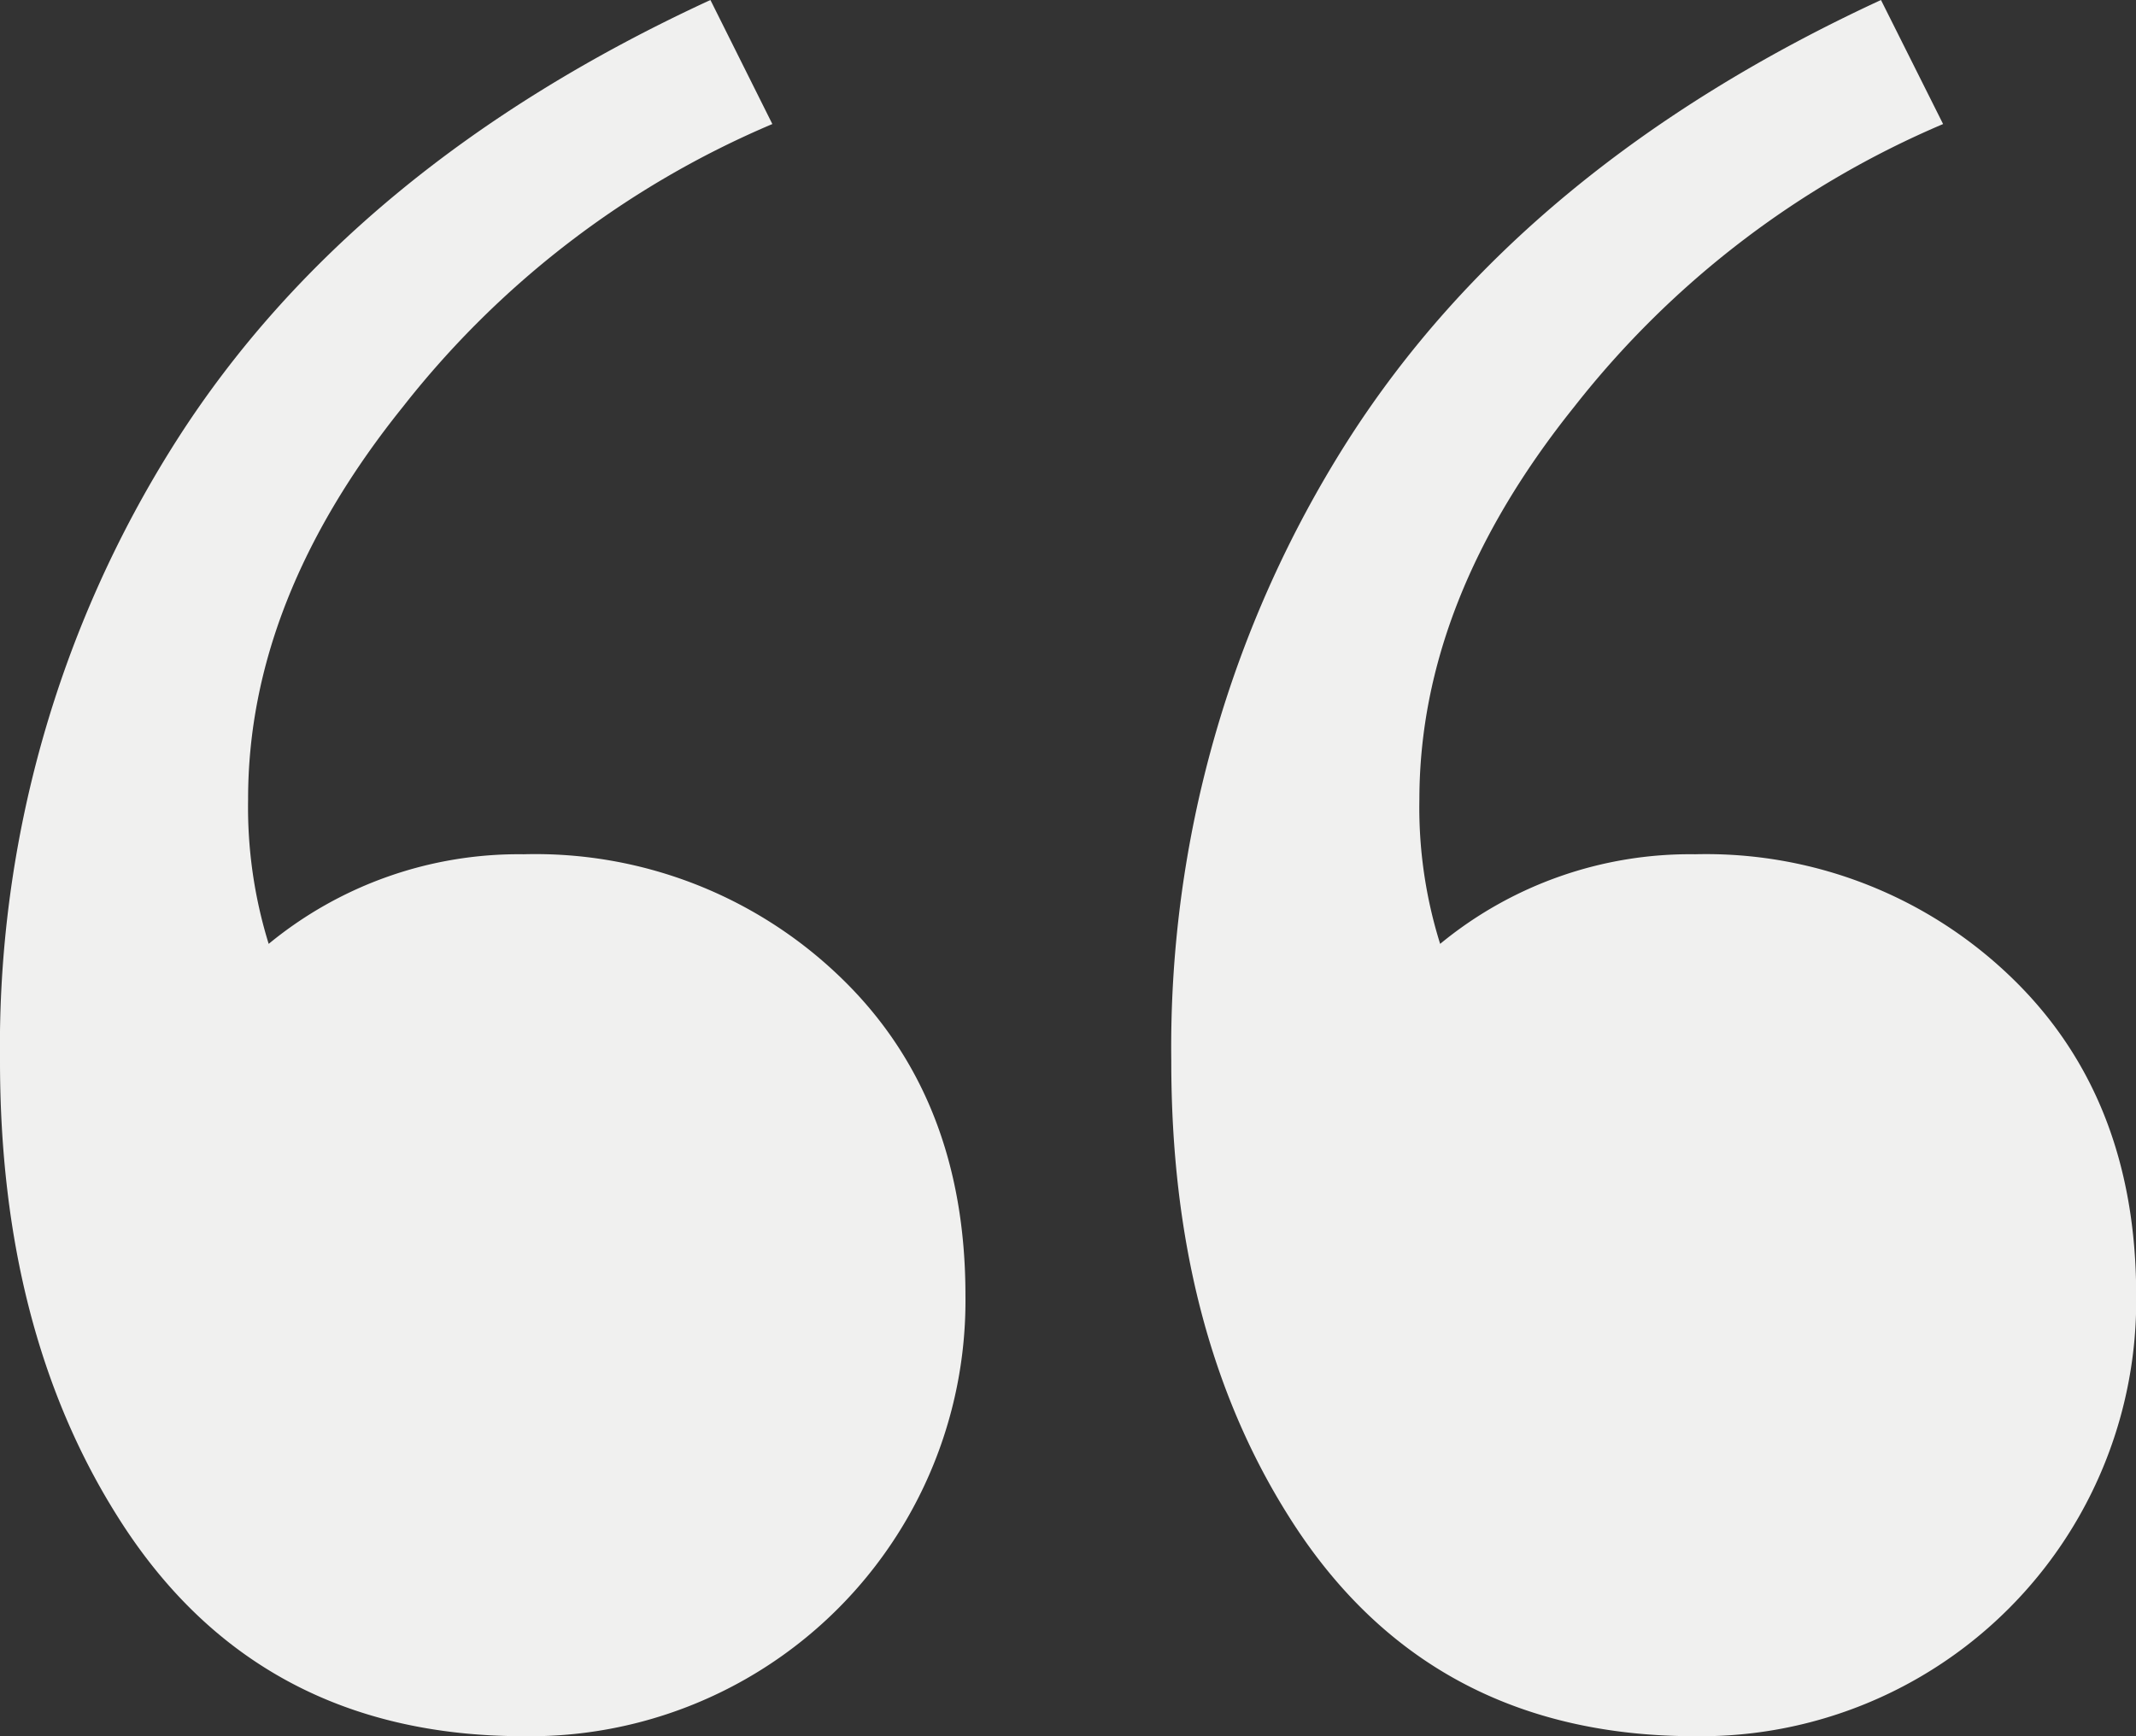 <svg xmlns="http://www.w3.org/2000/svg" viewBox="0 0 117.26 95.32"><rect x="0" y="0" width="117.26" height="95.32" fill="#333333" stroke="none"/><defs><style>.cls-1{isolation:isolate;}.cls-2{fill:#f0f0ef;}</style></defs><title>Ресурс 1</title><g id="Слой_2" data-name="Слой 2"><g id="Слой_1-2" data-name="Слой 1"><g class="cls-1"><path class="cls-2" d="M6.43,83.22Q0,73,0,58.25a61.9,61.9,0,0,1,9.65-34Q19.29,9.09,39,0l3.4,6.81A51.07,51.07,0,0,0,22.13,22.32q-8.52,10.59-8.51,21.56a25.35,25.35,0,0,0,1.13,7.94,21.59,21.59,0,0,1,14-4.92A24.11,24.11,0,0,1,46,53.52q7,6.63,7,17.59A23.91,23.91,0,0,1,28.75,95.32Q14,95.32,6.43,83.22Zm64.3,0Q64.29,73,64.3,58.25a62,62,0,0,1,9.65-34Q83.6,9.09,103.26,0l3.41,6.81A51.1,51.1,0,0,0,86.43,22.32q-8.5,10.59-8.51,21.56a25,25,0,0,0,1.14,7.94,21.57,21.57,0,0,1,14-4.92,24.11,24.11,0,0,1,17.21,6.62q7,6.63,7,17.59A23.91,23.91,0,0,1,93.05,95.32Q78.31,95.32,70.73,83.22Z"/></g></g></g></svg>